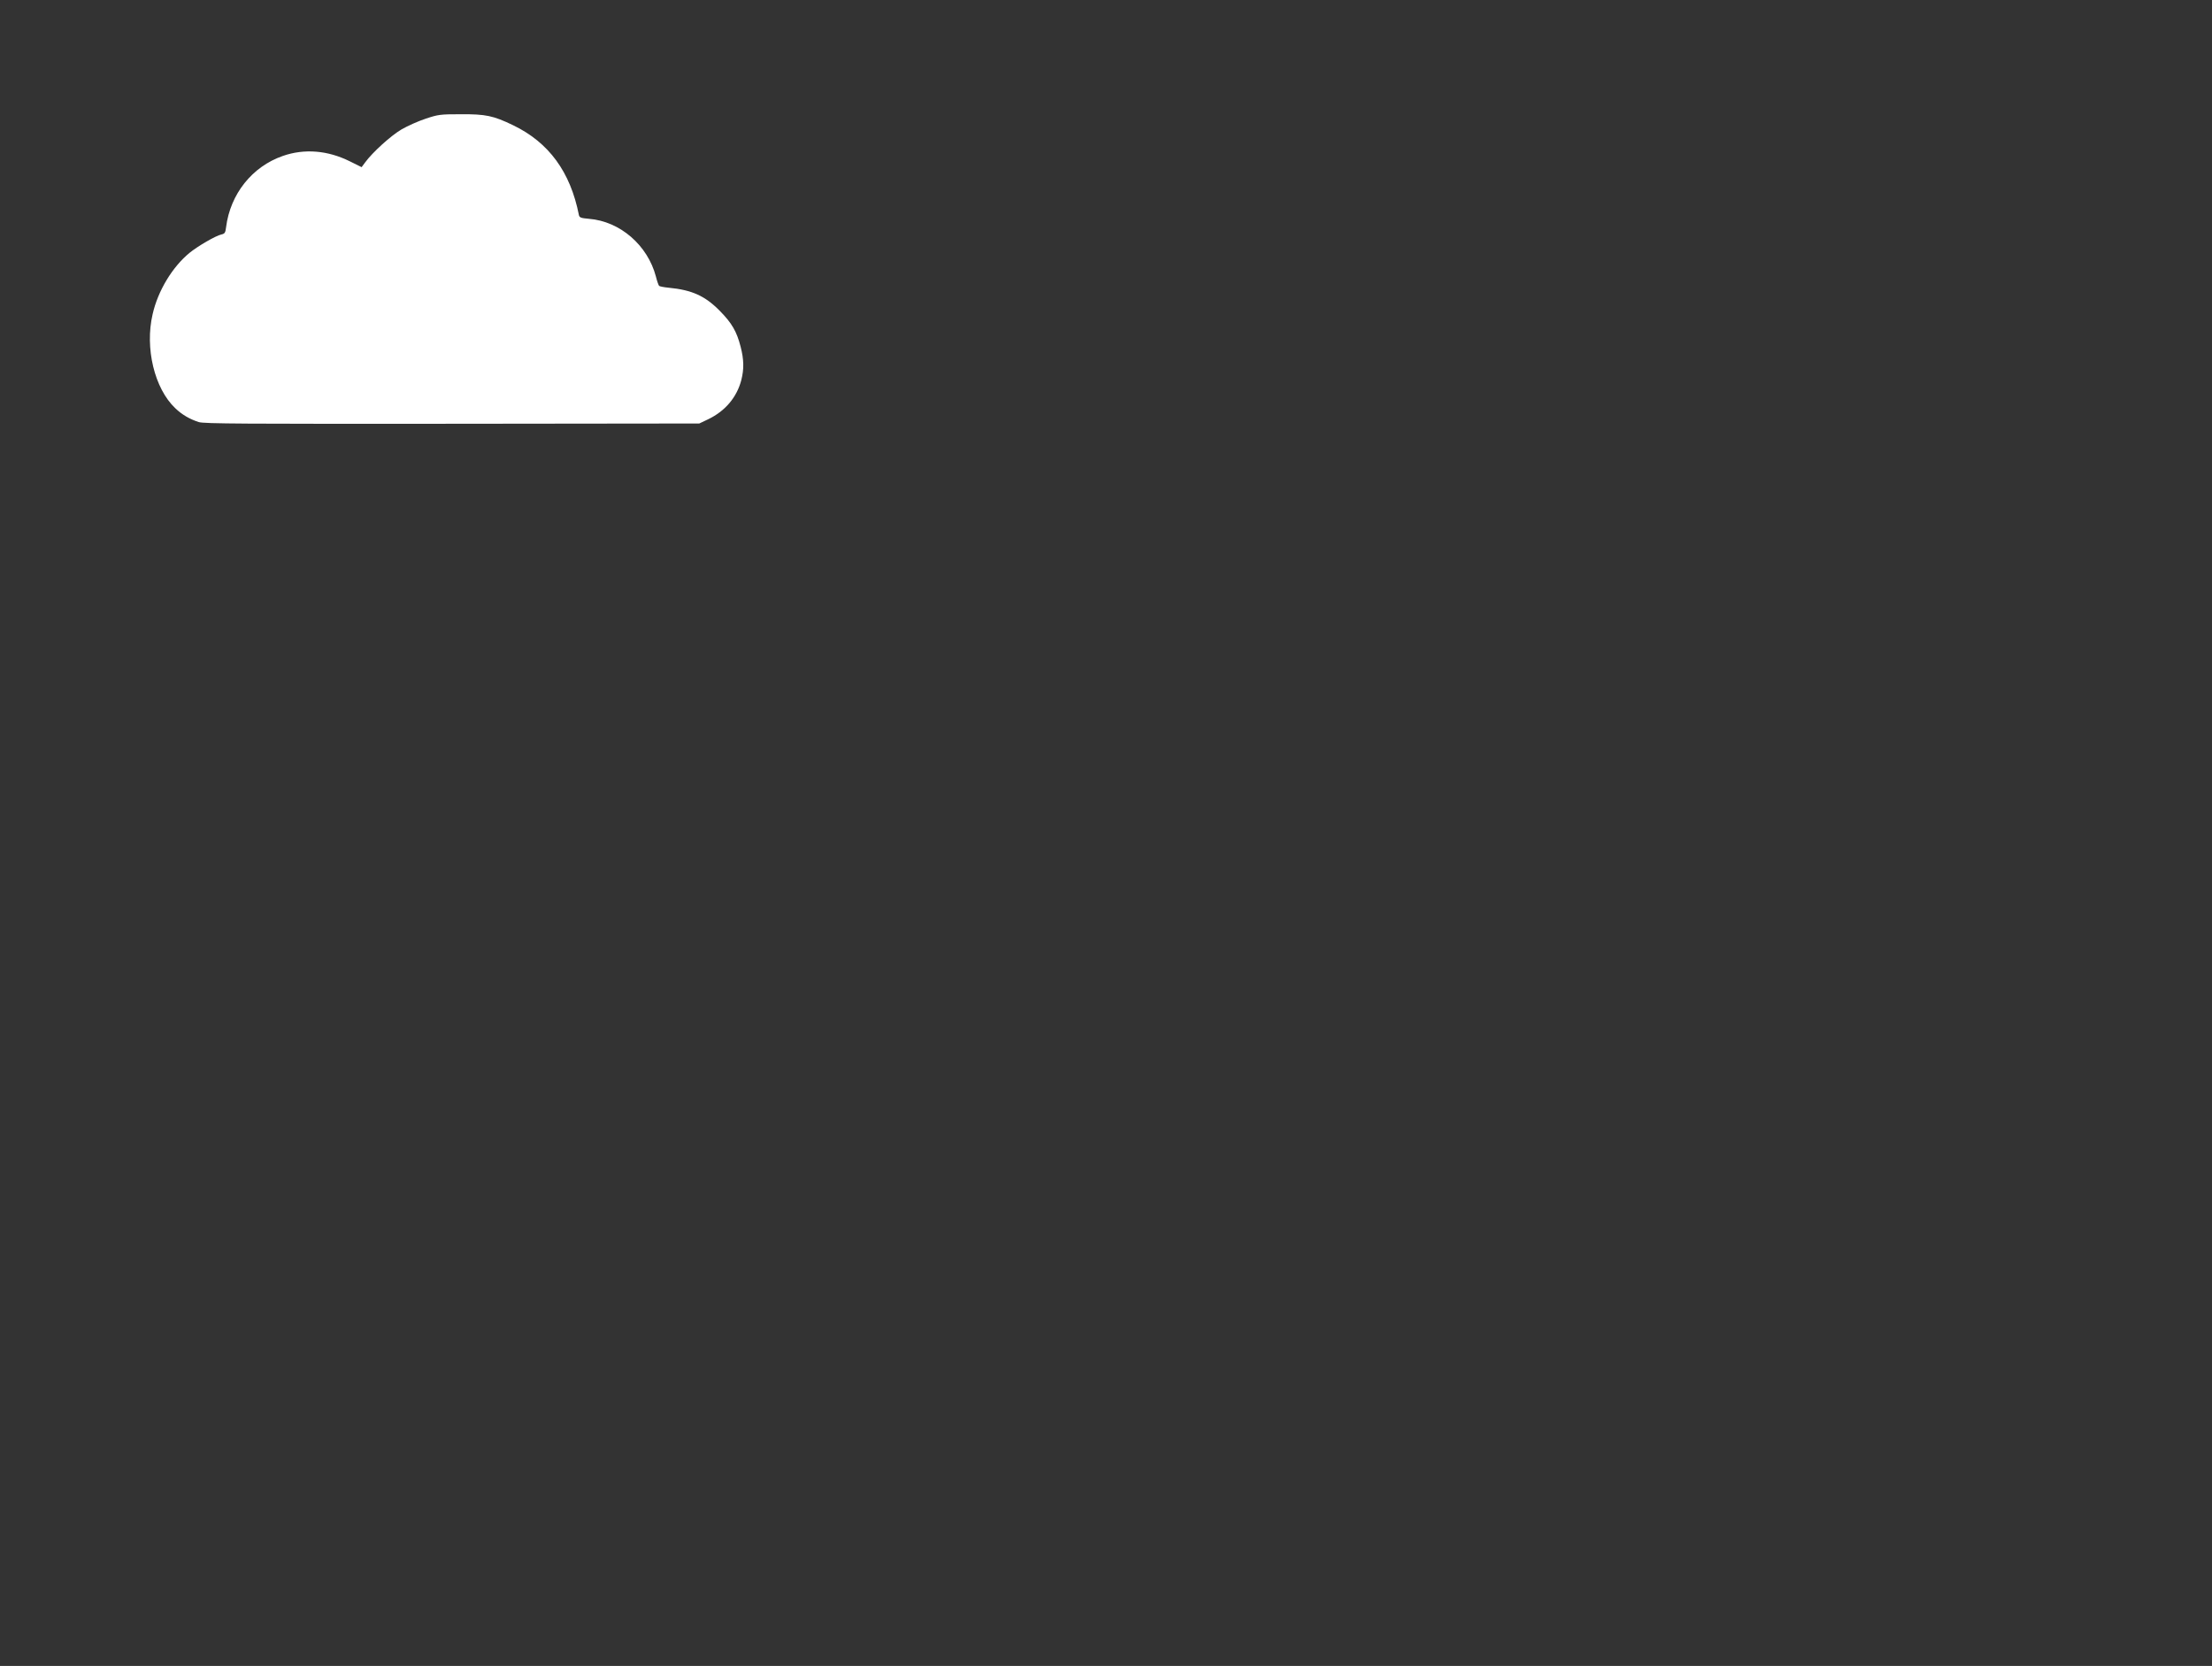 <svg xmlns="http://www.w3.org/2000/svg" viewBox="0 0 1580 1190">
  <rect x="0" y="0" width="1580" height="1190" fill="#333333" stroke="none"/>
  <g>
    <path fill="#fff" d="M142 301.5 c-6.5 -2.1 -11.9 -5.2 -16.8 -9.9 -14.9 -14.1 -21.8 -43 -16.2 -67.1 3.8 -16.8 14.1 -33.8 26.4 -43.9 5.9 -4.8 18.8 -12.3 22.7 -13.1 2.5 -0.6 2.9 -1.2 3.4 -5.3 3 -23.6 18.6 -43.2 40.5 -50.8 15.4 -5.4 32.1 -4 47.8 3.8 l8.5 4.2 2.6 -3.5 c5.2 -7.1 18.2 -18.9 25.8 -23.4 4.3 -2.5 12.1 -6 17.3 -7.7 9 -3 10.4 -3.2 25 -3.2 18 -0.1 23.3 1 37.6 7.9 25.4 12.3 40.8 33.2 46.9 64.1 0.4 1.8 1.4 2.2 7.2 2.7 22.3 1.8 41.9 18.9 47.8 41.2 0.8 3.3 1.9 6.3 2.3 6.7 0.4 0.4 3.5 1 6.7 1.3 16.7 1.6 26 5.8 36.5 16.4 8.7 8.8 12.2 14.8 15 25.7 2.4 9.3 2.5 16 0.5 23.9 -3.2 12.3 -11.5 22.1 -23.5 27.9 l-6.5 3.1 -176.5 0.2 c-149 0.1 -177.2 0 -181 -1.2z"/>
  </g>
</svg>
